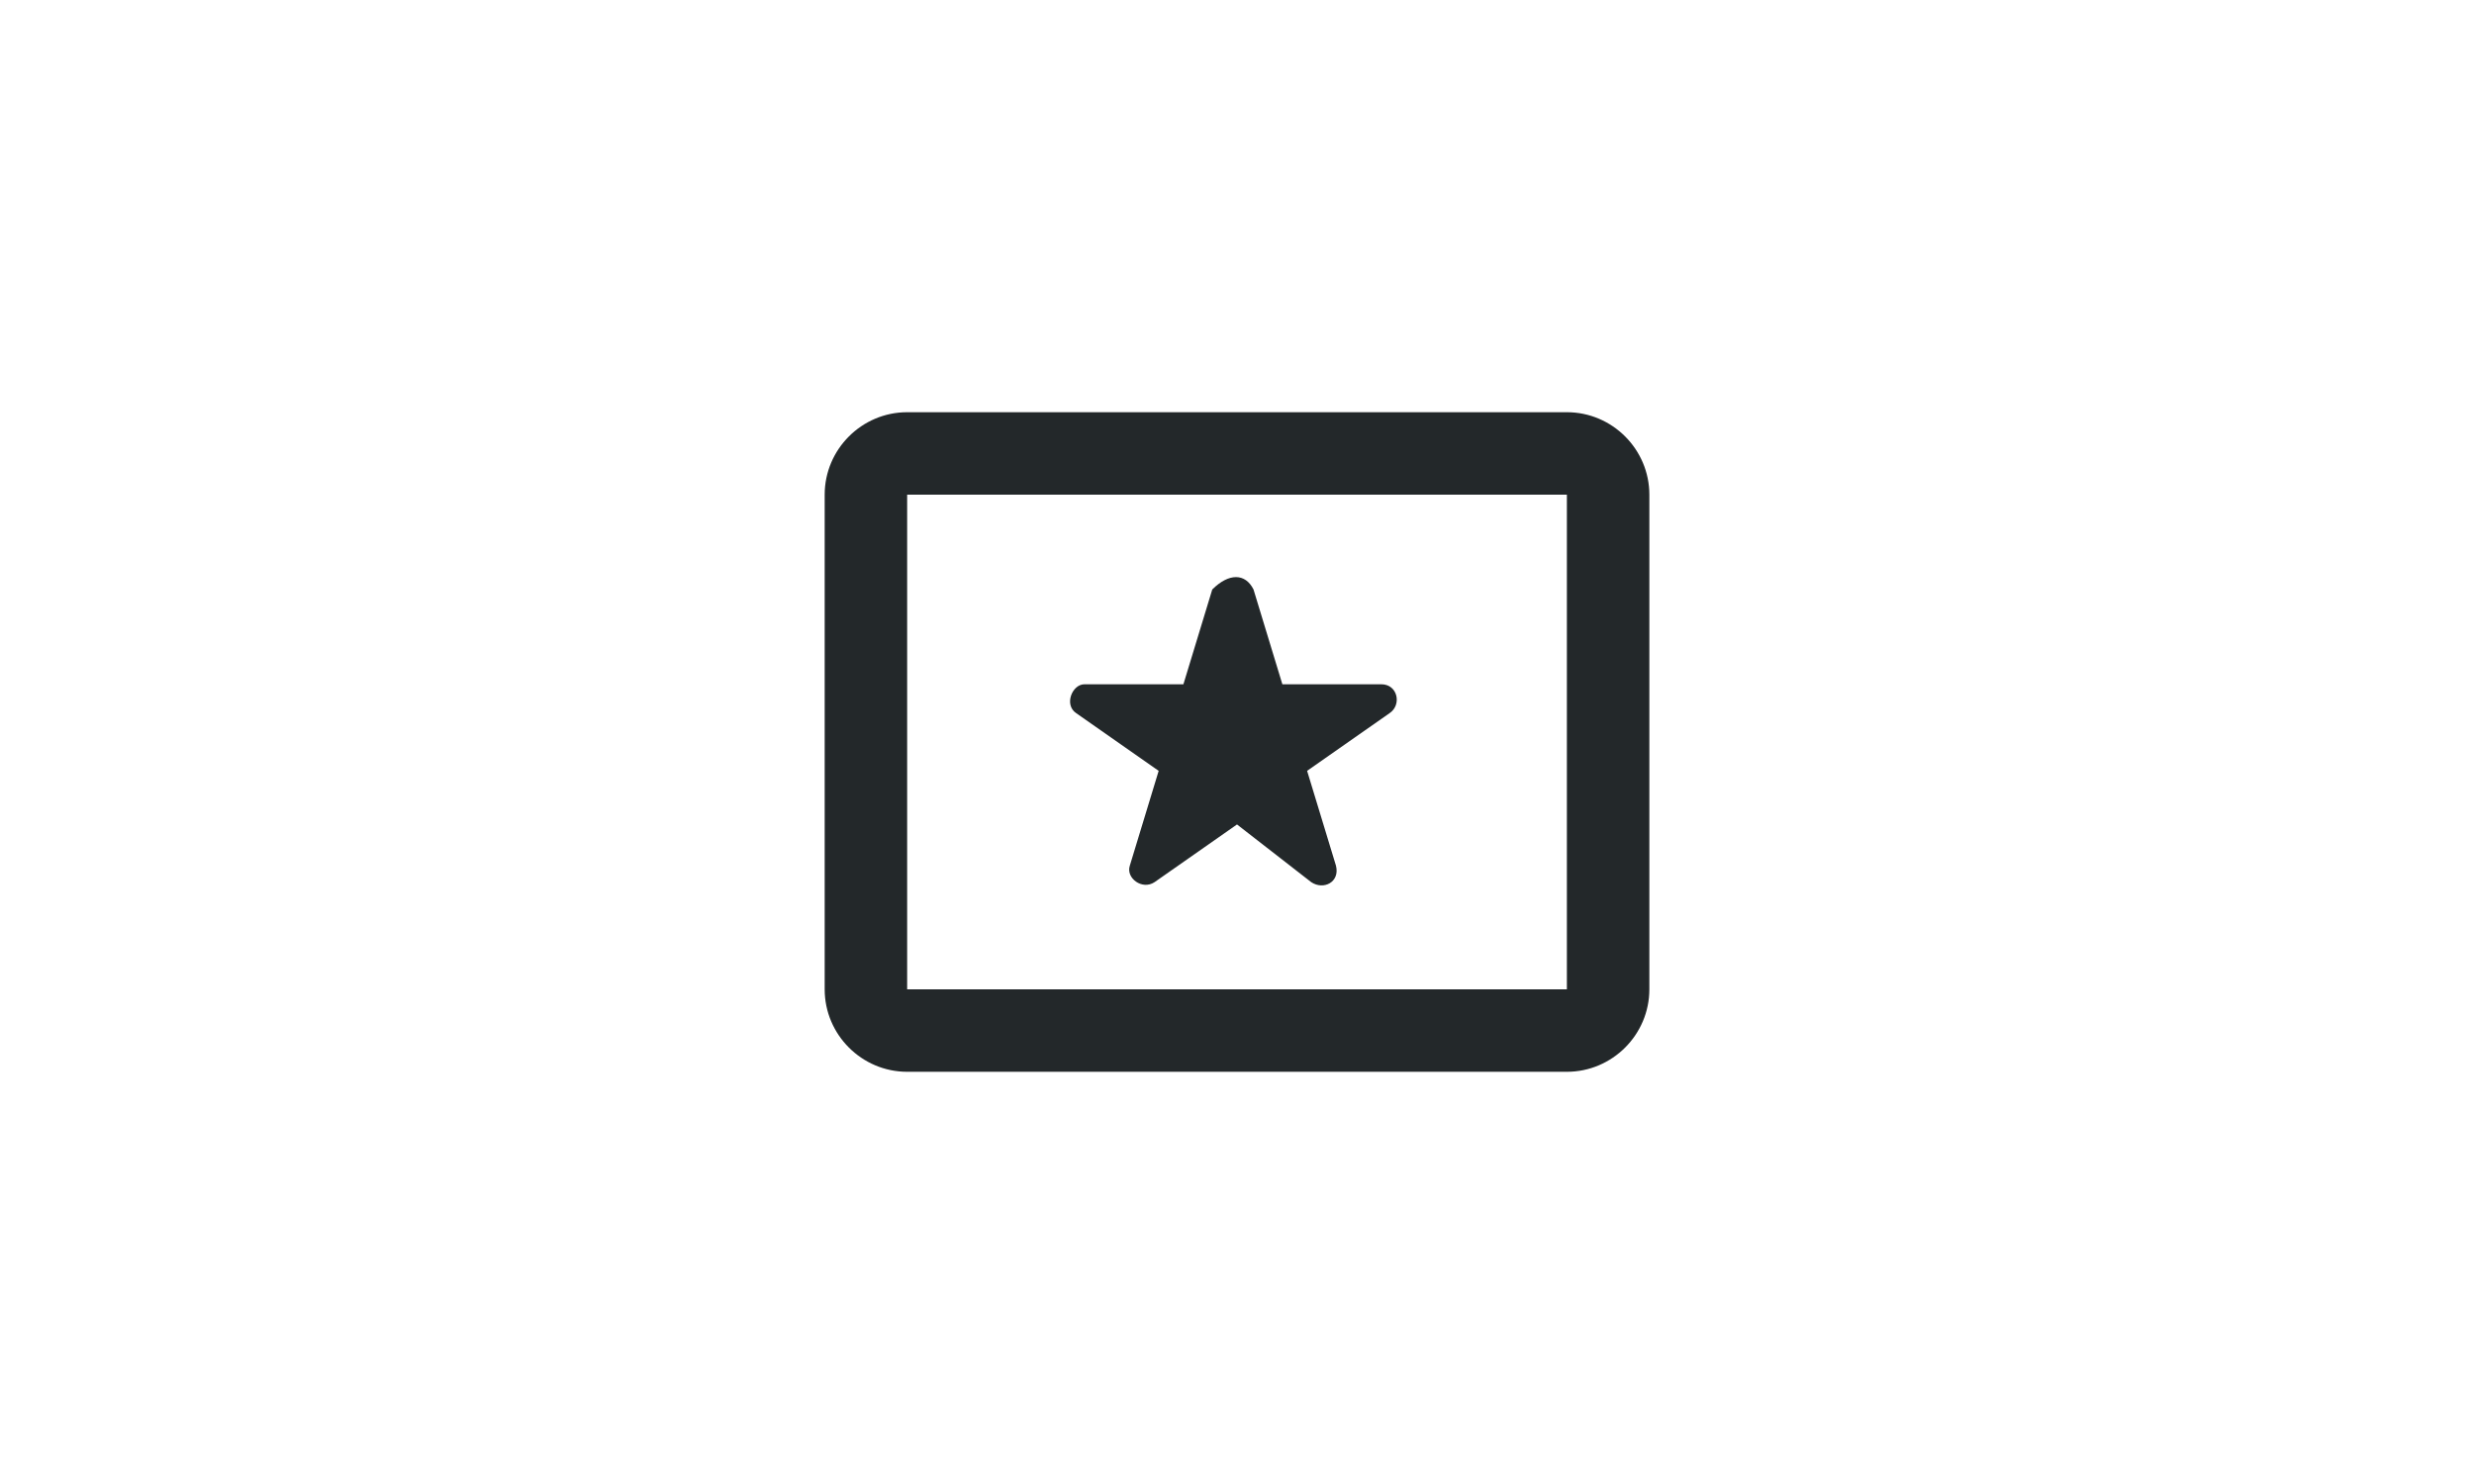 <svg viewBox="0 0 80 48" fill="none" xmlns="http://www.w3.org/2000/svg">
<path fill-rule="evenodd" clip-rule="evenodd" d="M49.334 13.333H50.667C52.134 13.333 53.334 14.533 53.334 16V29.333V32C53.334 33.467 52.134 34.667 50.667 34.667H29.334C27.867 34.667 26.667 33.467 26.667 32V16C26.667 14.533 27.867 13.333 29.334 13.333H46.667H49.334ZM29.334 32H50.667V29.333V16H49.334H49.2H29.334V18.667V32ZM41.467 22.133L40.534 19.067C40.267 18.533 39.734 18.533 39.2 19.067L38.267 22.133H35.067C34.667 22.133 34.4 22.8 34.8 23.067L37.467 24.933L36.534 28C36.4 28.4 36.934 28.8 37.334 28.533L40 26.667L42.4 28.533C42.8 28.8 43.334 28.533 43.2 28L42.267 24.933L44.934 23.067C45.334 22.8 45.2 22.133 44.667 22.133H41.467Z" fill="#23282A"/>
</svg>
